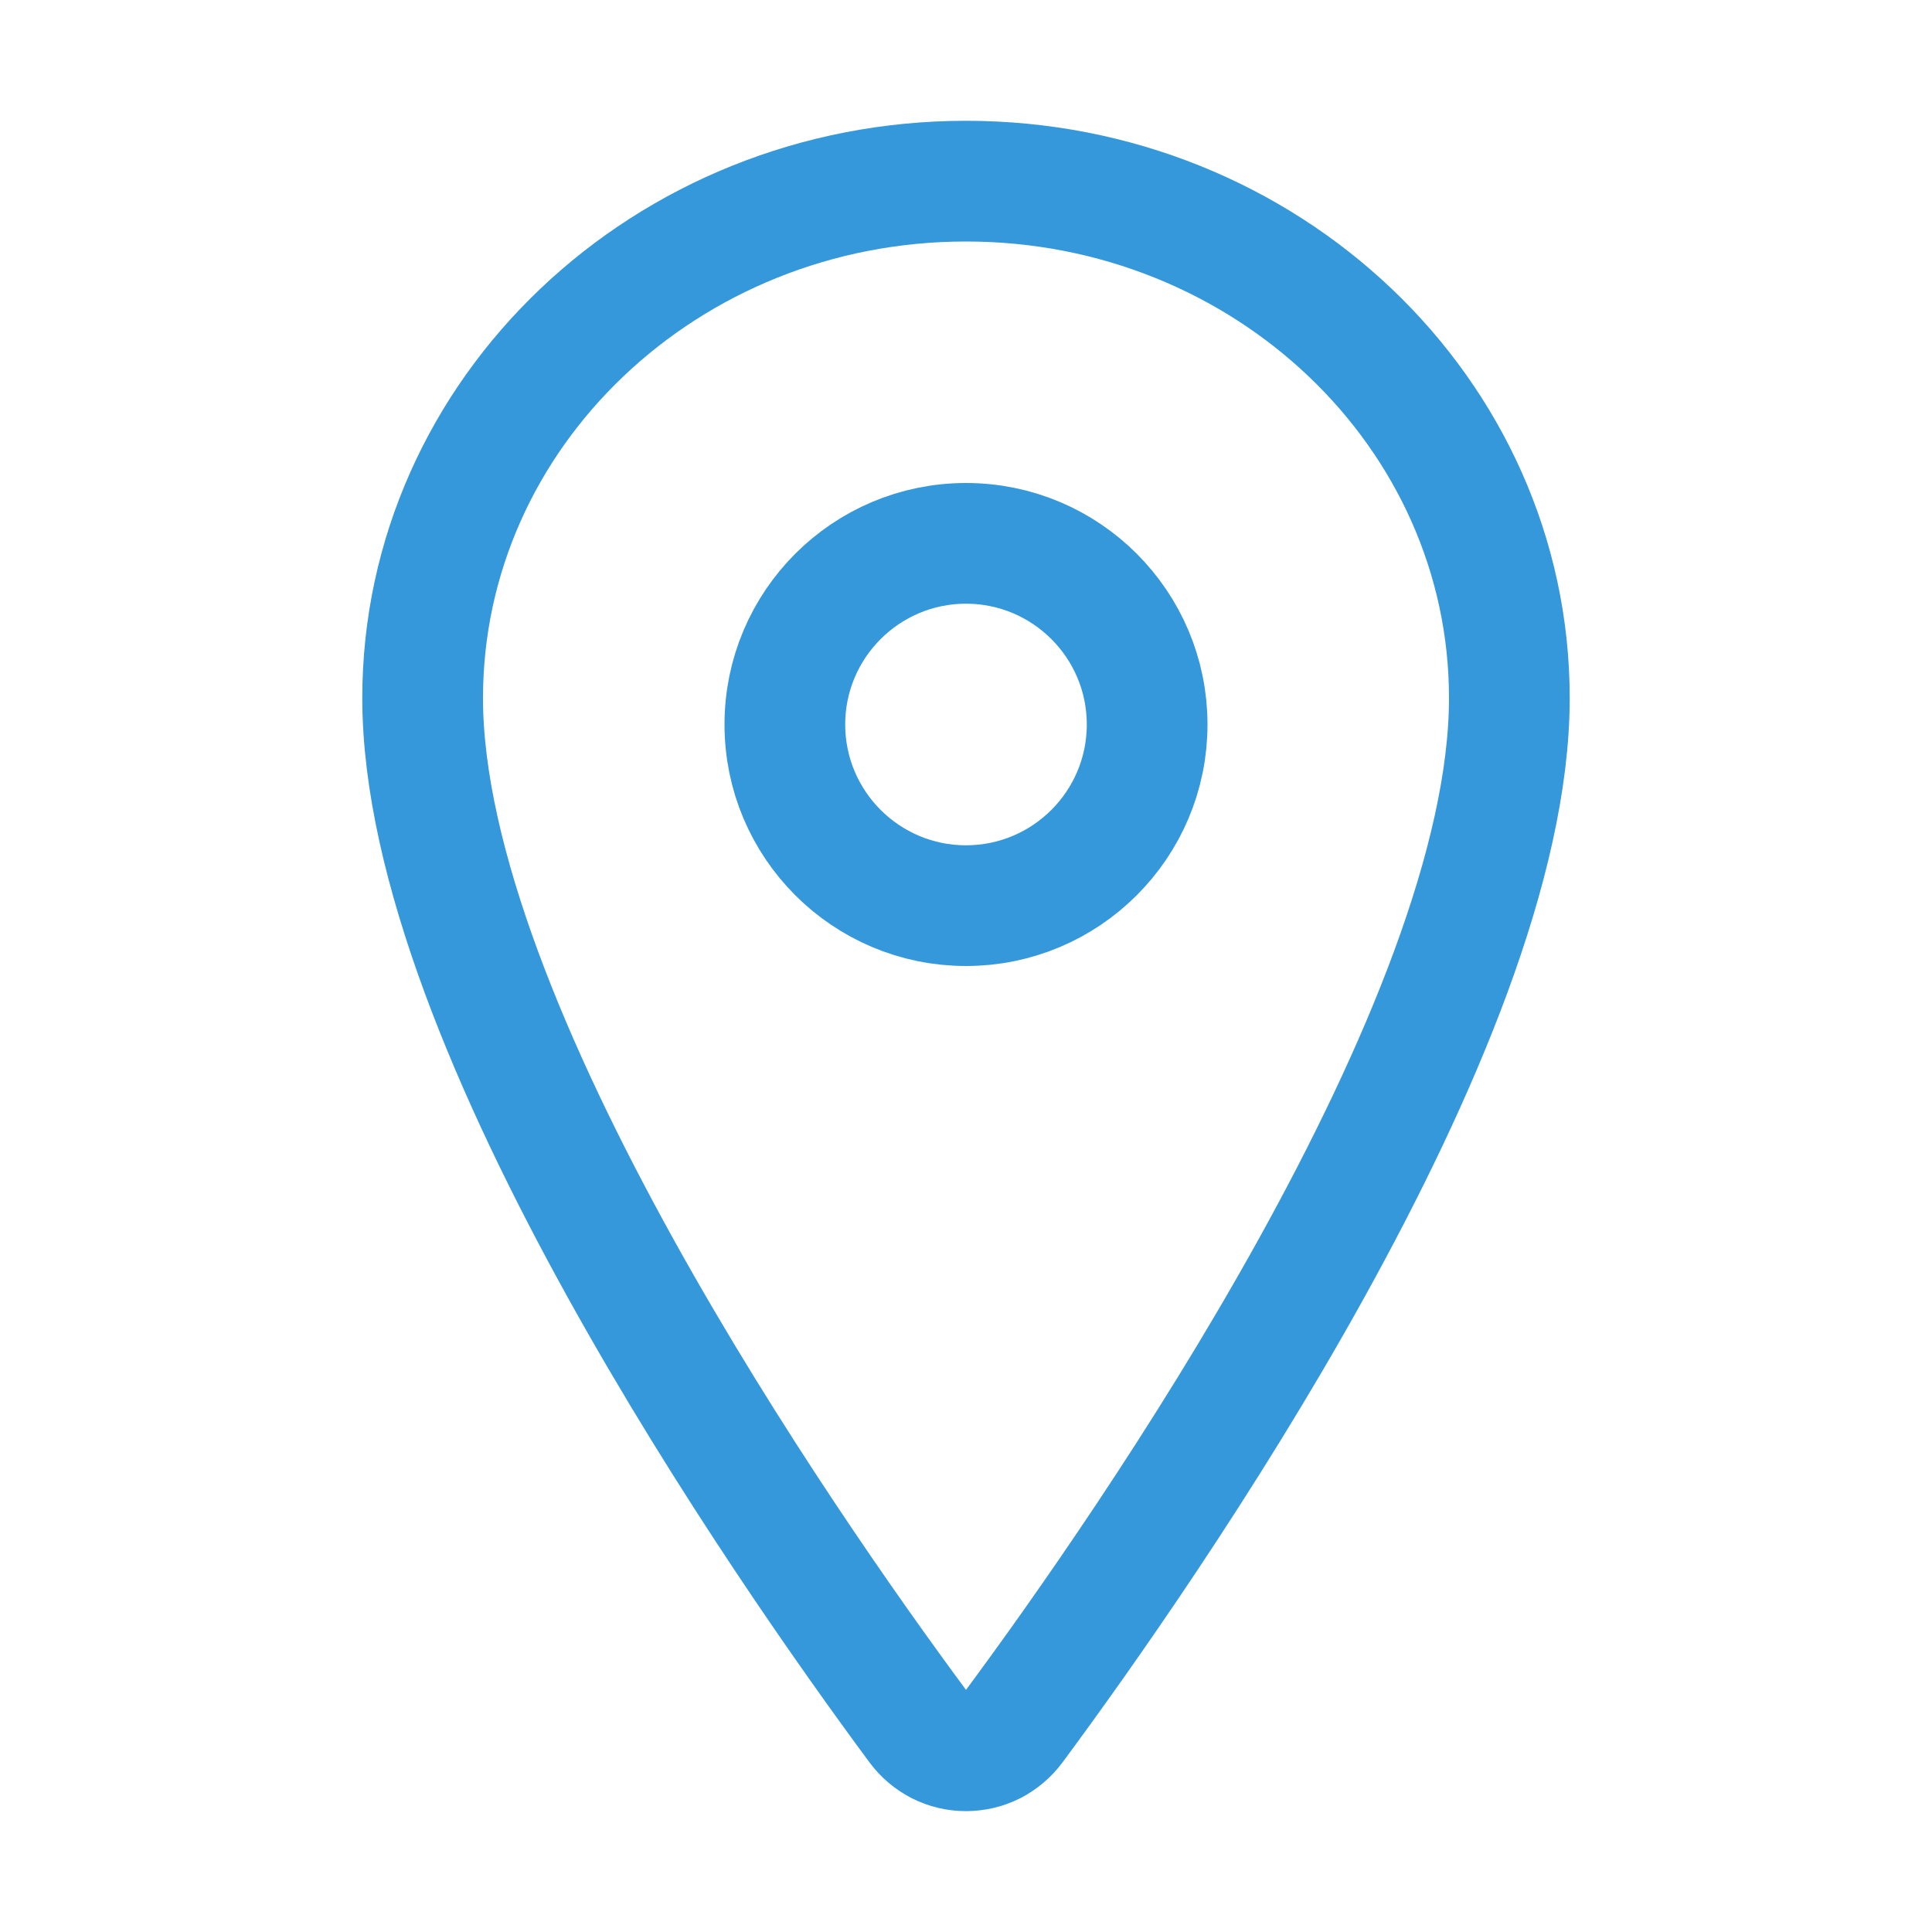 <svg width="25" height="25" viewBox="0 0 25 25" fill="none" xmlns="http://www.w3.org/2000/svg">
<path d="M12.5 2.344C8.618 2.344 5.469 5.341 5.469 9.033C5.469 13.281 10.156 20.013 11.877 22.338C11.949 22.436 12.043 22.516 12.151 22.572C12.259 22.627 12.379 22.655 12.5 22.655C12.621 22.655 12.741 22.627 12.849 22.572C12.957 22.516 13.051 22.436 13.123 22.338C14.844 20.014 19.531 13.285 19.531 9.033C19.531 5.341 16.382 2.344 12.5 2.344Z" stroke="#3498DB" stroke-width="1.562" stroke-linecap="round" stroke-linejoin="round"/>
<path d="M12.5 11.719C13.794 11.719 14.844 10.669 14.844 9.375C14.844 8.081 13.794 7.031 12.5 7.031C11.206 7.031 10.156 8.081 10.156 9.375C10.156 10.669 11.206 11.719 12.5 11.719Z" stroke="#3498DB" stroke-width="1.562" stroke-linecap="round" stroke-linejoin="round"/>
</svg>
